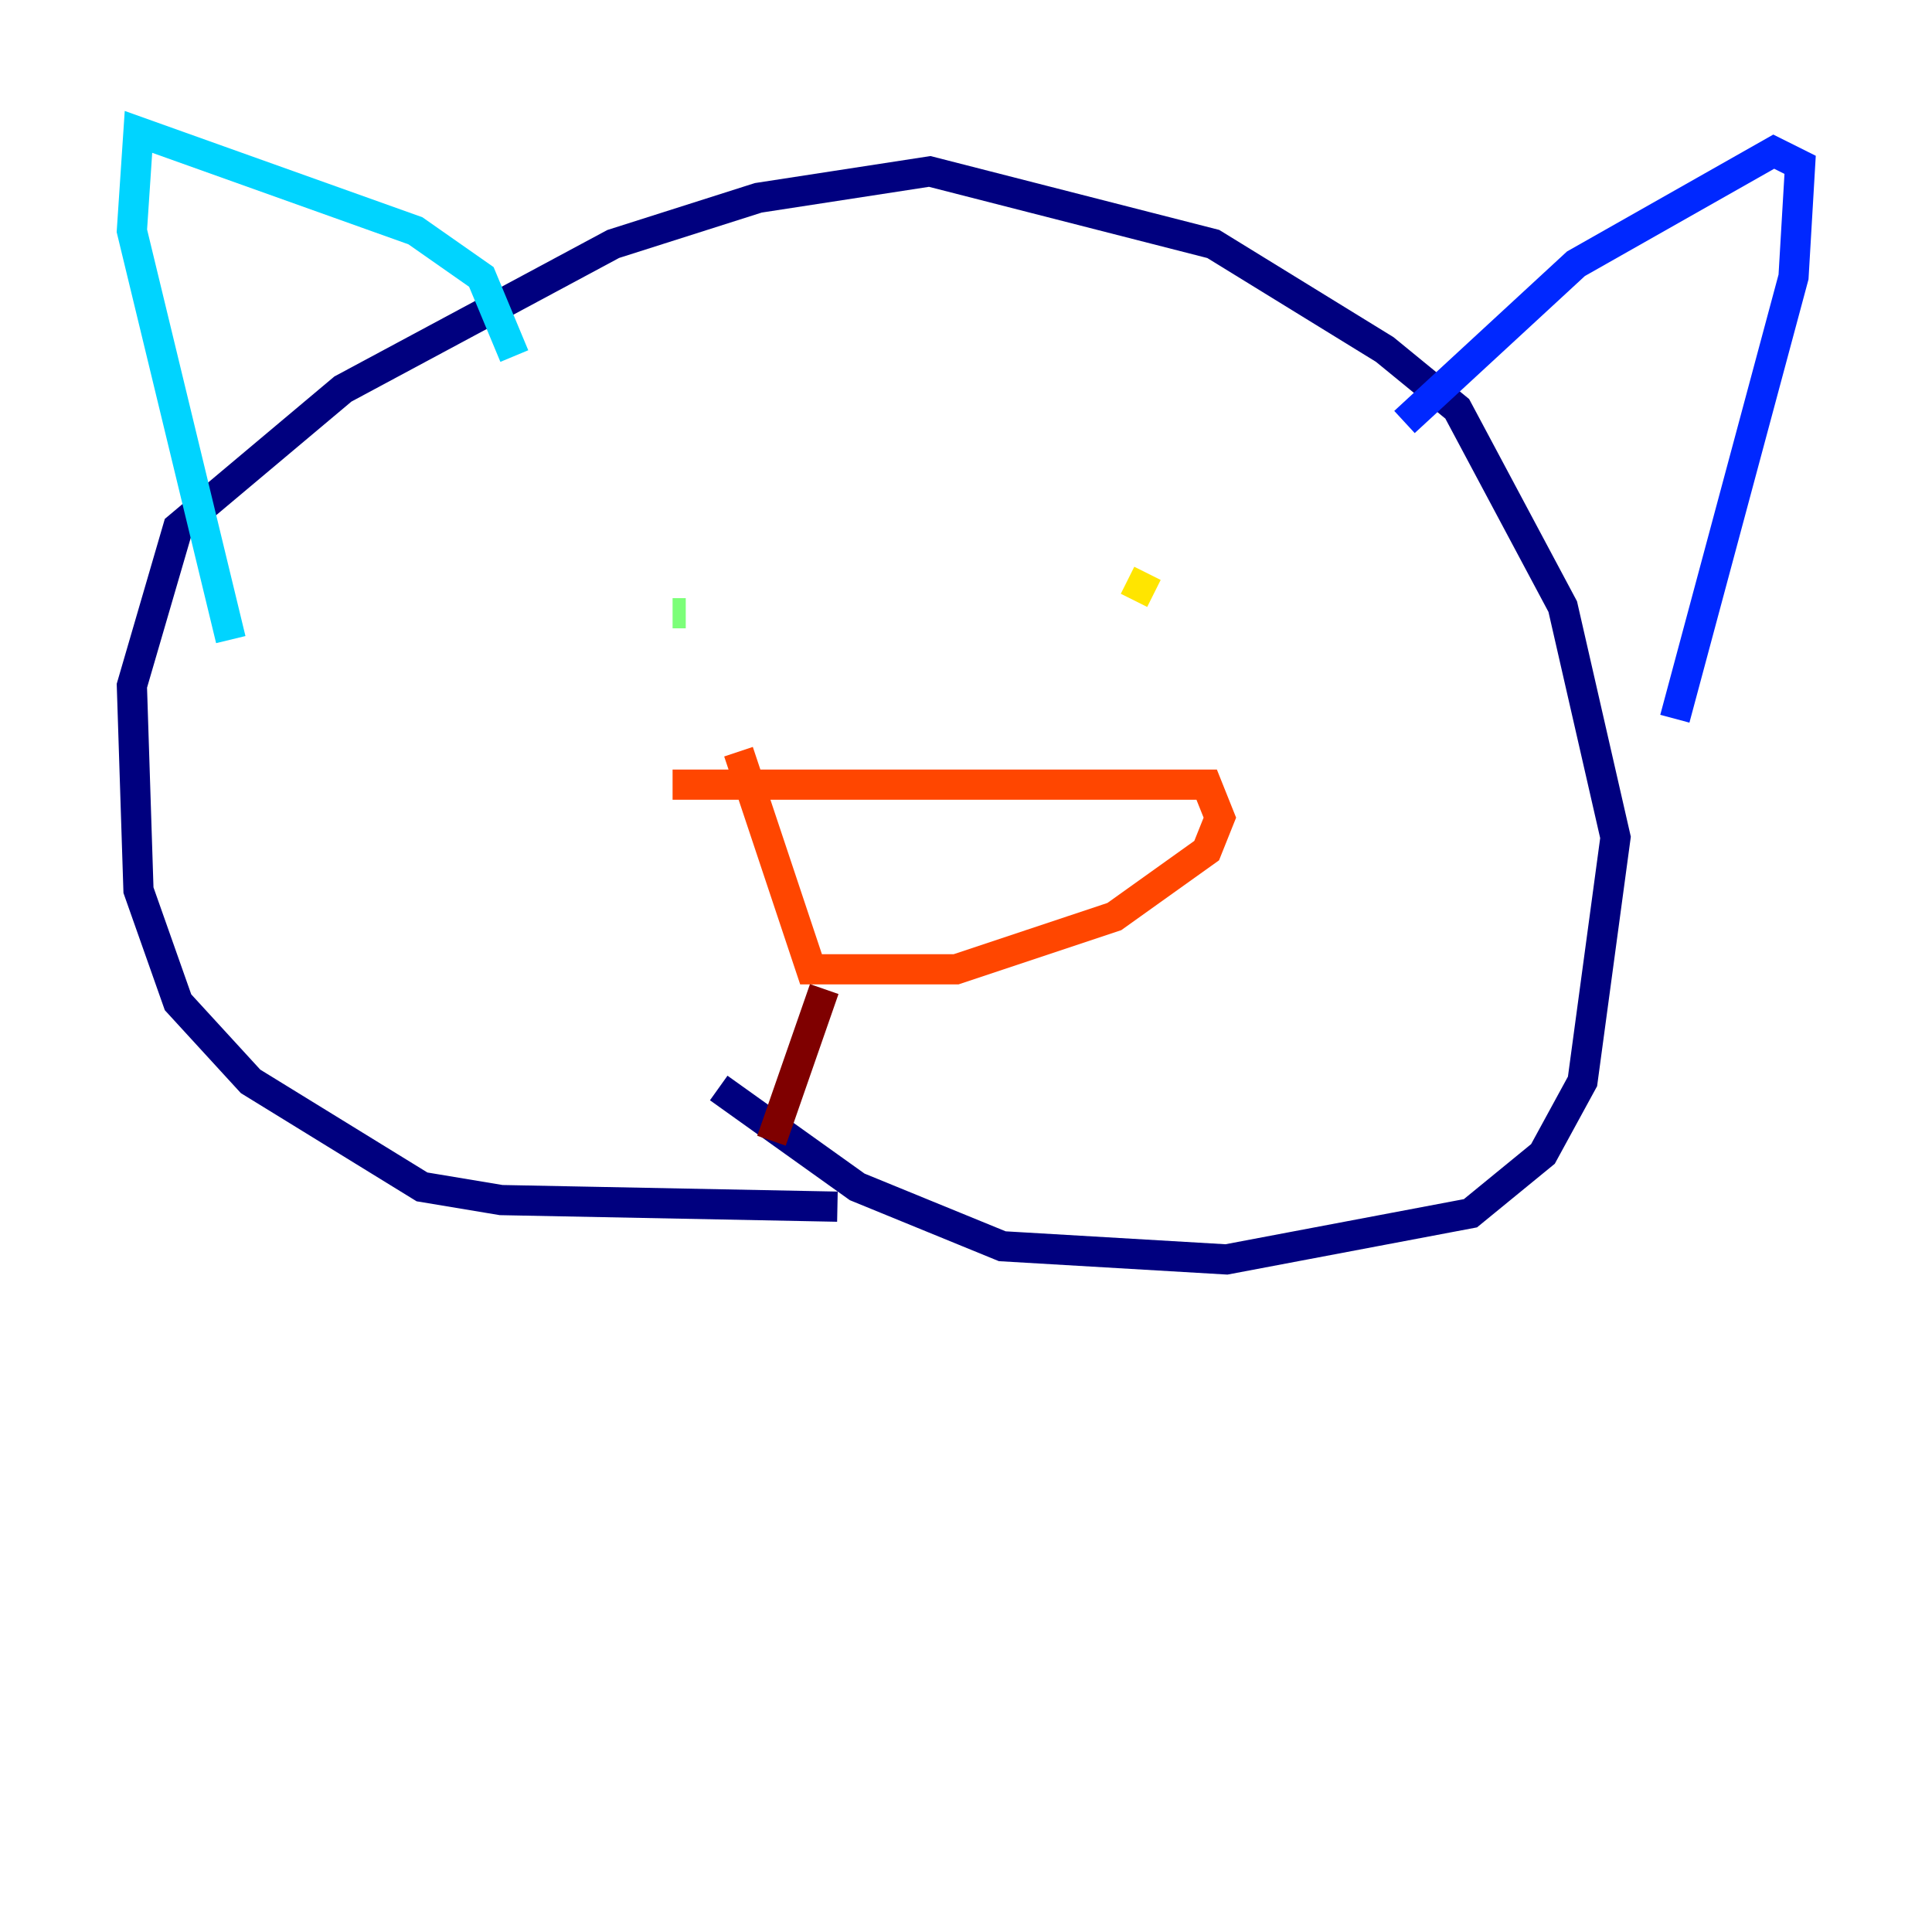 <?xml version="1.0" encoding="utf-8" ?>
<svg baseProfile="tiny" height="128" version="1.2" viewBox="0,0,128,128" width="128" xmlns="http://www.w3.org/2000/svg" xmlns:ev="http://www.w3.org/2001/xml-events" xmlns:xlink="http://www.w3.org/1999/xlink"><defs /><polyline fill="none" points="55.481,79.945 33.201,79.508 27.959,78.635 16.601,71.645 11.795,66.403 9.174,58.976 8.737,45.433 11.795,34.949 22.717,25.775 40.628,16.164 50.239,13.106 61.597,11.358 80.382,16.164 91.741,23.154 96.546,27.085 103.536,40.191 107.031,55.481 104.846,71.645 102.225,76.451 97.42,80.382 81.256,83.44 66.403,82.567 56.792,78.635 47.618,72.082" stroke="#00007f" stroke-width="2" /><polyline fill="none" points="93.051,27.959 104.41,17.474 117.515,10.048 119.263,10.921 118.826,18.348 110.963,47.618" stroke="#0028ff" stroke-width="2" /><polyline fill="none" points="34.075,23.59 31.891,18.348 27.522,15.29 9.174,8.737 8.737,15.29 15.29,42.375" stroke="#00d4ff" stroke-width="2" /><polyline fill="none" points="45.433,40.628 44.56,40.628" stroke="#7cff79" stroke-width="2" /><polyline fill="none" points="76.451,39.317 74.703,38.444" stroke="#ffe500" stroke-width="2" /><polyline fill="none" points="44.56,51.986 79.945,51.986 80.819,54.171 79.945,56.355 73.829,60.724 63.345,64.218 53.734,64.218 48.928,49.802" stroke="#ff4600" stroke-width="2" /><polyline fill="none" points="54.608,65.529 51.113,75.577" stroke="#7f0000" stroke-width="2" /></svg>